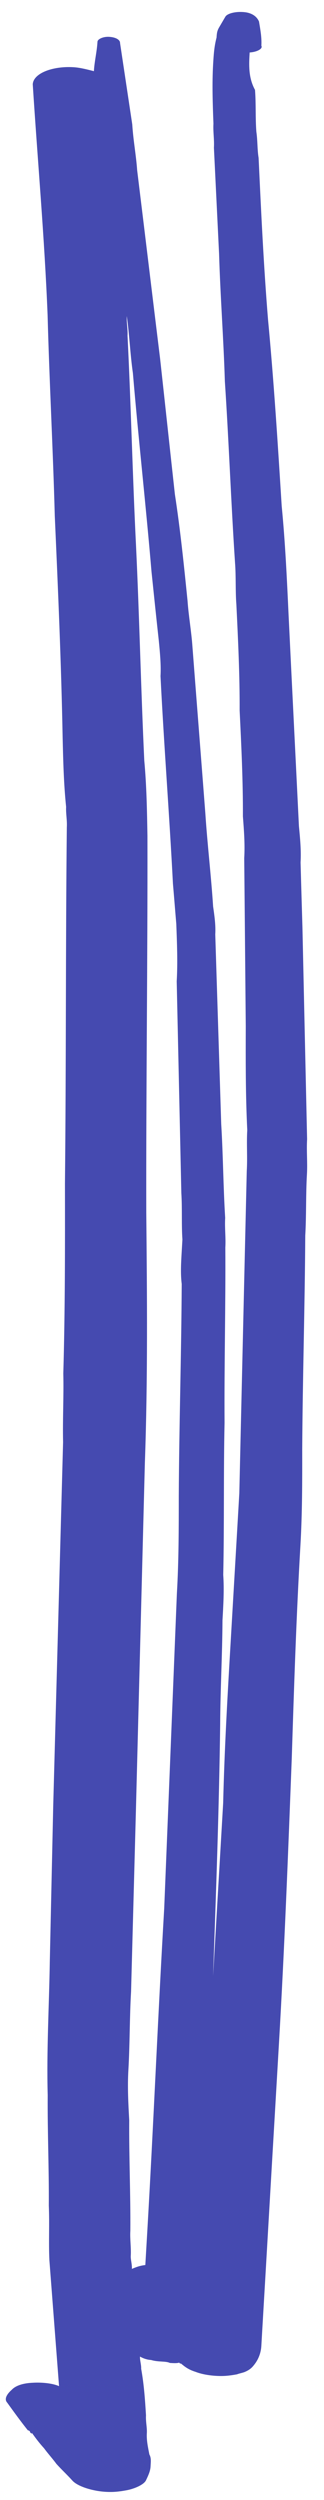 <svg width="13" height="100" viewBox="0 0 13 100" fill="none" xmlns="http://www.w3.org/2000/svg">
<path d="M8.551 2.57C8.506 3.347 8.534 4.165 8.564 4.946C8.545 5.278 8.603 5.579 8.583 5.911C8.652 7.325 8.721 8.739 8.79 10.153C8.841 11.863 8.97 13.54 9.022 15.25C9.183 17.671 9.269 20.087 9.43 22.508C9.473 23.067 9.441 23.622 9.484 24.181C9.553 25.595 9.621 27.009 9.615 28.419C9.684 29.832 9.752 31.246 9.746 32.656C9.789 33.215 9.832 33.774 9.799 34.328C9.821 36.556 9.84 38.82 9.861 41.048C9.857 42.42 9.852 43.793 9.921 45.206C9.888 45.761 9.934 46.283 9.901 46.838C9.851 48.987 9.799 51.173 9.75 53.322C9.7 55.471 9.652 57.583 9.602 59.732C9.57 60.287 9.537 60.841 9.503 61.433C9.421 62.838 9.341 64.206 9.259 65.611C9.131 67.793 9.006 69.937 8.954 72.123C8.913 72.826 8.872 73.528 8.831 74.231C8.744 75.71 8.658 77.189 8.572 78.668C8.565 78.779 8.557 78.927 8.55 79.038C8.669 75.706 8.79 72.336 8.834 69C8.84 67.59 8.92 66.222 8.927 64.813C8.961 64.221 8.998 63.592 8.957 62.996C9.001 60.958 8.966 58.953 9.01 56.915C8.995 54.576 9.056 52.242 9.041 49.904C9.065 49.498 9.011 49.123 9.035 48.717C8.957 47.451 8.953 46.226 8.876 44.96C8.796 42.432 8.717 39.905 8.637 37.377C8.659 37.007 8.605 36.633 8.551 36.259C8.472 35.03 8.319 33.76 8.239 32.531C8.067 30.294 7.893 28.095 7.721 25.859C7.68 25.263 7.566 24.626 7.525 24.03C7.381 22.611 7.236 21.193 7.017 19.77C6.819 17.978 6.623 16.148 6.425 14.356C6.117 11.852 5.811 9.311 5.503 6.807C5.462 6.211 5.346 5.611 5.307 4.978C5.144 3.892 4.98 2.807 4.817 1.721C4.823 1.61 4.679 1.491 4.377 1.473C4.151 1.46 3.918 1.558 3.911 1.669C3.888 2.075 3.791 2.441 3.767 2.847C3.394 2.751 3.17 2.701 2.944 2.688C2.114 2.639 1.34 2.928 1.314 3.372C1.512 6.463 1.787 9.521 1.91 12.608C1.981 15.284 2.127 17.963 2.198 20.639C2.329 23.578 2.458 26.553 2.513 29.488C2.535 30.416 2.556 31.345 2.653 32.279C2.638 32.537 2.698 32.801 2.681 33.096C2.631 37.843 2.656 42.593 2.606 47.339C2.61 49.862 2.612 52.423 2.54 54.941C2.562 55.87 2.51 56.758 2.531 57.686C2.399 62.539 2.267 67.392 2.135 72.244C2.089 74.32 2.044 76.395 1.998 78.47C1.97 80.249 1.866 82.024 1.914 83.807C1.903 85.291 1.969 86.742 1.958 88.225C1.99 88.969 1.947 89.709 1.982 90.416C2.111 92.093 2.24 93.77 2.369 95.447C2.074 95.318 1.621 95.292 1.317 95.311C0.938 95.326 0.63 95.42 0.468 95.596C0.309 95.735 0.145 95.948 0.287 96.105C0.567 96.492 0.847 96.879 1.13 97.23C1.13 97.23 1.13 97.23 1.132 97.193C1.13 97.23 1.205 97.234 1.203 97.271C1.201 97.308 1.274 97.349 1.274 97.349L1.276 97.312C1.416 97.506 1.556 97.7 1.77 97.935C1.91 98.129 2.123 98.364 2.263 98.557C2.476 98.792 2.692 98.99 2.905 99.226C3.118 99.461 3.713 99.644 4.241 99.675C4.543 99.692 4.771 99.669 5.078 99.612C5.384 99.556 5.772 99.393 5.858 99.213C5.944 99.032 6.03 98.852 6.041 98.667C6.043 98.63 6.045 98.593 6.047 98.556C6.054 98.445 6.063 98.297 5.994 98.182C5.936 97.881 5.875 97.618 5.892 97.322C5.905 97.1 5.843 96.874 5.858 96.615C5.819 95.983 5.779 95.386 5.664 94.749C5.673 94.601 5.608 94.412 5.617 94.264C5.764 94.347 5.912 94.392 6.063 94.401C6.212 94.447 6.363 94.456 6.514 94.465C6.589 94.469 6.74 94.478 6.813 94.519C6.964 94.528 7.115 94.537 7.192 94.504C7.192 94.504 7.19 94.541 7.266 94.546C7.41 94.665 7.554 94.785 7.852 94.877C8.074 94.964 8.373 95.019 8.675 95.036C8.977 95.054 9.205 95.03 9.511 94.974C9.589 94.941 9.742 94.913 9.82 94.88C10.052 94.783 10.134 94.676 10.216 94.57C10.38 94.357 10.47 94.102 10.486 93.843C10.499 93.621 10.509 93.437 10.522 93.215C10.54 92.919 10.557 92.623 10.574 92.327C10.598 91.921 10.624 91.477 10.648 91.07C10.713 89.961 10.777 88.852 10.842 87.742C10.902 86.707 10.965 85.635 11.026 84.599C11.082 83.638 11.136 82.714 11.192 81.752C11.415 77.944 11.559 74.168 11.706 70.355C11.797 67.503 11.888 64.652 12.055 61.804C12.128 60.547 12.128 59.249 12.126 57.987C12.142 55.131 12.232 52.28 12.248 49.424C12.295 48.61 12.268 47.792 12.315 46.979C12.343 46.498 12.294 46.05 12.322 45.569C12.259 42.746 12.197 39.923 12.135 37.099C12.11 36.244 12.084 35.389 12.06 34.498C12.088 34.017 12.041 33.532 11.994 33.047C11.856 30.219 11.716 27.428 11.579 24.6C11.512 23.149 11.445 21.699 11.303 20.243C11.146 17.748 10.989 15.253 10.755 12.791C10.578 10.629 10.477 8.471 10.376 6.313C10.32 5.976 10.34 5.643 10.286 5.269C10.243 4.71 10.275 4.155 10.232 3.596C9.959 3.098 9.989 2.58 10.017 2.099C10.321 2.08 10.556 1.945 10.487 1.83C10.506 1.497 10.448 1.197 10.392 0.86C10.325 0.708 10.183 0.551 9.884 0.496C9.509 0.437 9.125 0.526 9.041 0.67C8.957 0.813 8.873 0.957 8.789 1.1C8.705 1.244 8.698 1.355 8.689 1.502C8.592 1.868 8.573 2.201 8.551 2.57ZM5.911 89.235C5.885 89.679 5.857 90.16 5.831 90.603C5.602 90.627 5.447 90.692 5.292 90.757C5.303 90.573 5.238 90.383 5.247 90.235C5.266 89.903 5.21 89.565 5.23 89.233C5.241 87.749 5.174 86.298 5.185 84.815C5.148 84.145 5.112 83.475 5.151 82.809C5.211 81.774 5.199 80.697 5.259 79.662C5.324 77.254 5.387 74.883 5.452 72.475C5.573 67.808 5.692 63.177 5.813 58.509C5.932 55.177 5.901 51.836 5.869 48.495C5.859 43.485 5.926 38.443 5.916 33.434C5.899 32.431 5.882 31.428 5.789 30.421C5.654 27.556 5.594 24.696 5.458 21.831C5.319 19.04 5.256 16.217 5.117 13.426C5.132 13.167 5.072 12.904 5.087 12.645C5.194 13.394 5.224 14.175 5.332 14.923C5.556 17.57 5.855 20.222 6.079 22.869C6.176 23.802 6.273 24.736 6.372 25.632C6.419 26.117 6.466 26.602 6.44 27.046C6.58 29.837 6.797 32.595 6.939 35.349C6.985 35.871 7.028 36.43 7.073 36.952C7.103 37.733 7.133 38.514 7.09 39.253C7.152 42.077 7.214 44.9 7.276 47.723C7.315 48.356 7.278 48.985 7.319 49.581C7.31 49.729 7.3 49.914 7.291 50.062C7.265 50.505 7.239 50.949 7.291 51.36C7.277 54.179 7.187 57.031 7.173 59.85C7.173 61.148 7.173 62.447 7.097 63.741C6.929 67.924 6.758 72.144 6.589 76.326C6.334 80.689 6.159 84.983 5.911 89.235Z" fill="#454AB0"/>
</svg>
